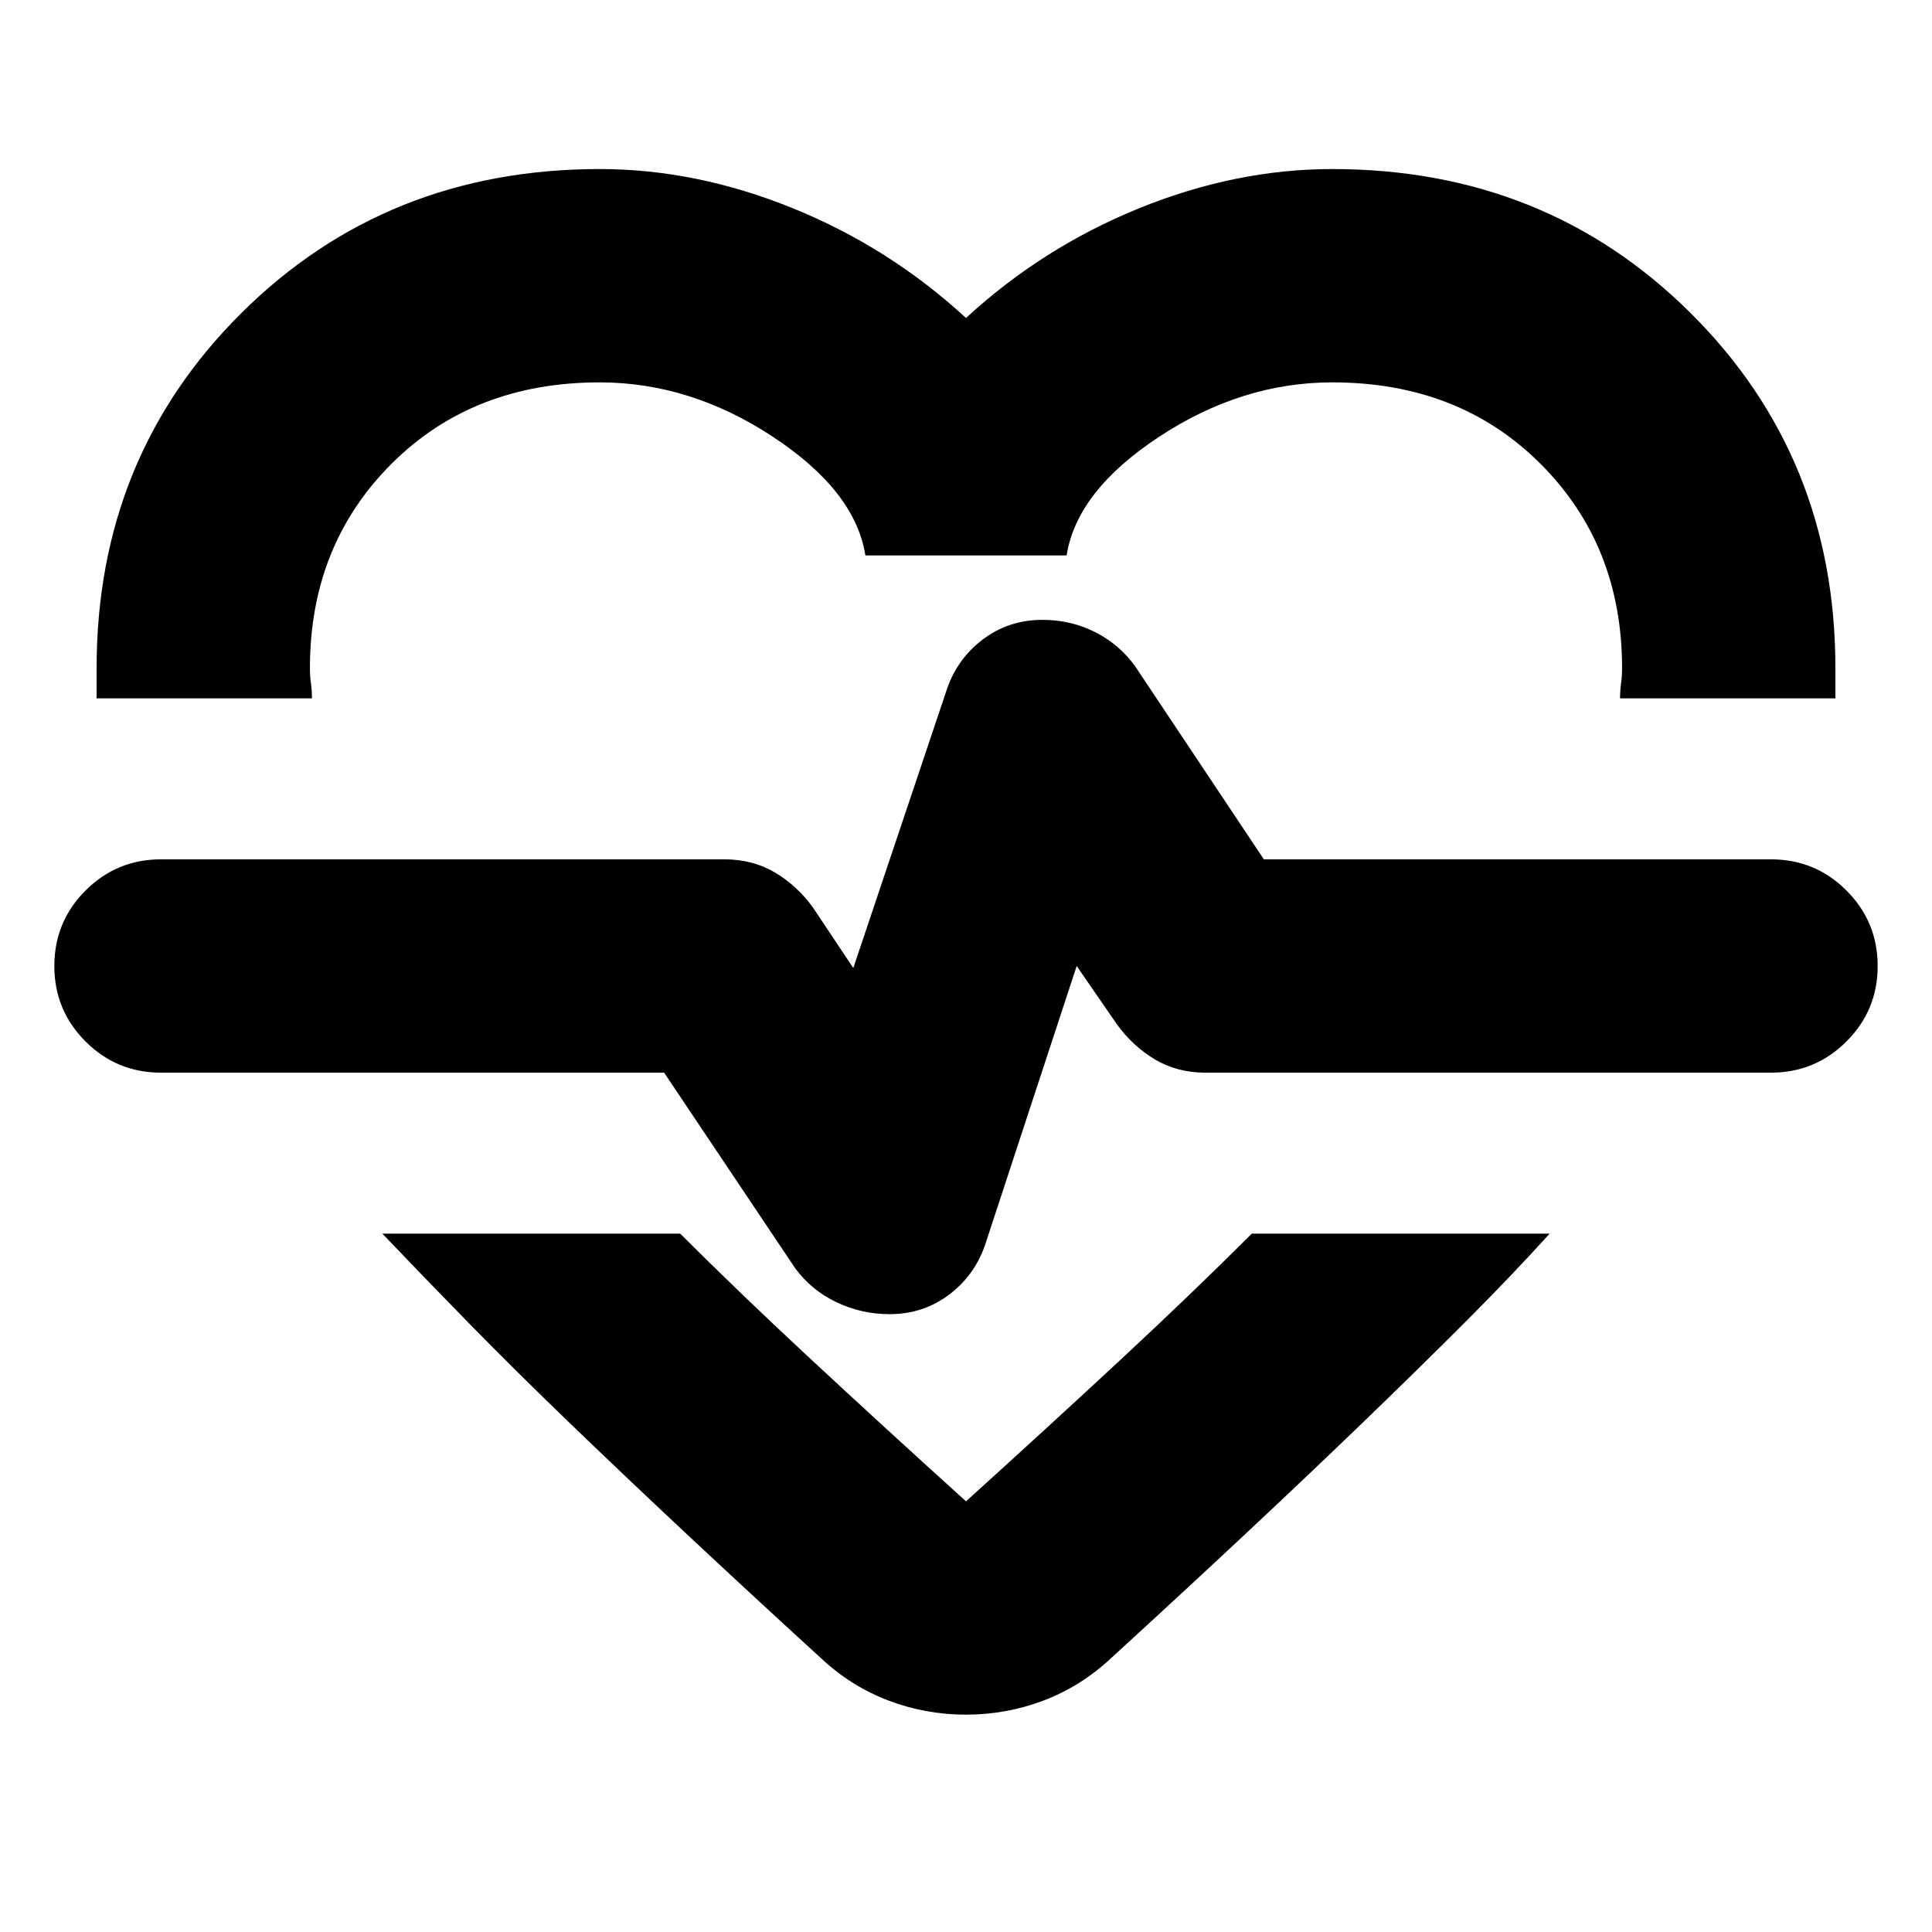 <svg xmlns="http://www.w3.org/2000/svg" height="24" viewBox="0 96 960 960" width="24"><path d="M298 180q48 0 96 19.5t86 54.5q38-35 86-54.5t96-19.5q106 0 178 71.5T912 428v15H805q0-4 .5-7.5t.5-7.5q0-61-40.5-101.5T662 286q-45 0-86 27t-46 59H430q-5-32-46-59t-86-27q-63 0-103.5 40.5T154 428q0 4 .5 7.5t.5 7.5H48v-15q0-105 72-176.5T298 180Zm182 768q-20 0-38.5-7T408 920q-35-32-66-61t-58.5-55.5Q256 777 233 753.5T190 709h148q29 29 64.5 62t77.5 71q42-38 77.5-71t64.5-62h148q-19 21-42.5 44.5t-51 50Q649 830 618 859t-66 61q-15 14-33.5 21t-38.5 7Zm-38-199q17 0 30-10t18-26l45-137 20 29q8 11 19 17.5t25 6.5h281q22 0 37.5-15.5T933 576q0-22-15.5-37.5T880 523H628l-64-96q-8-11-20-17t-26-6q-17 0-30 10t-18 26l-46 137-20-30q-8-11-19-17.5t-25-6.5H80q-22 0-37.5 15.5T27 576q0 22 15.5 37.5T80 629h250l65 97q8 11 20.5 17t26.5 6Zm38-185Z"/></svg>